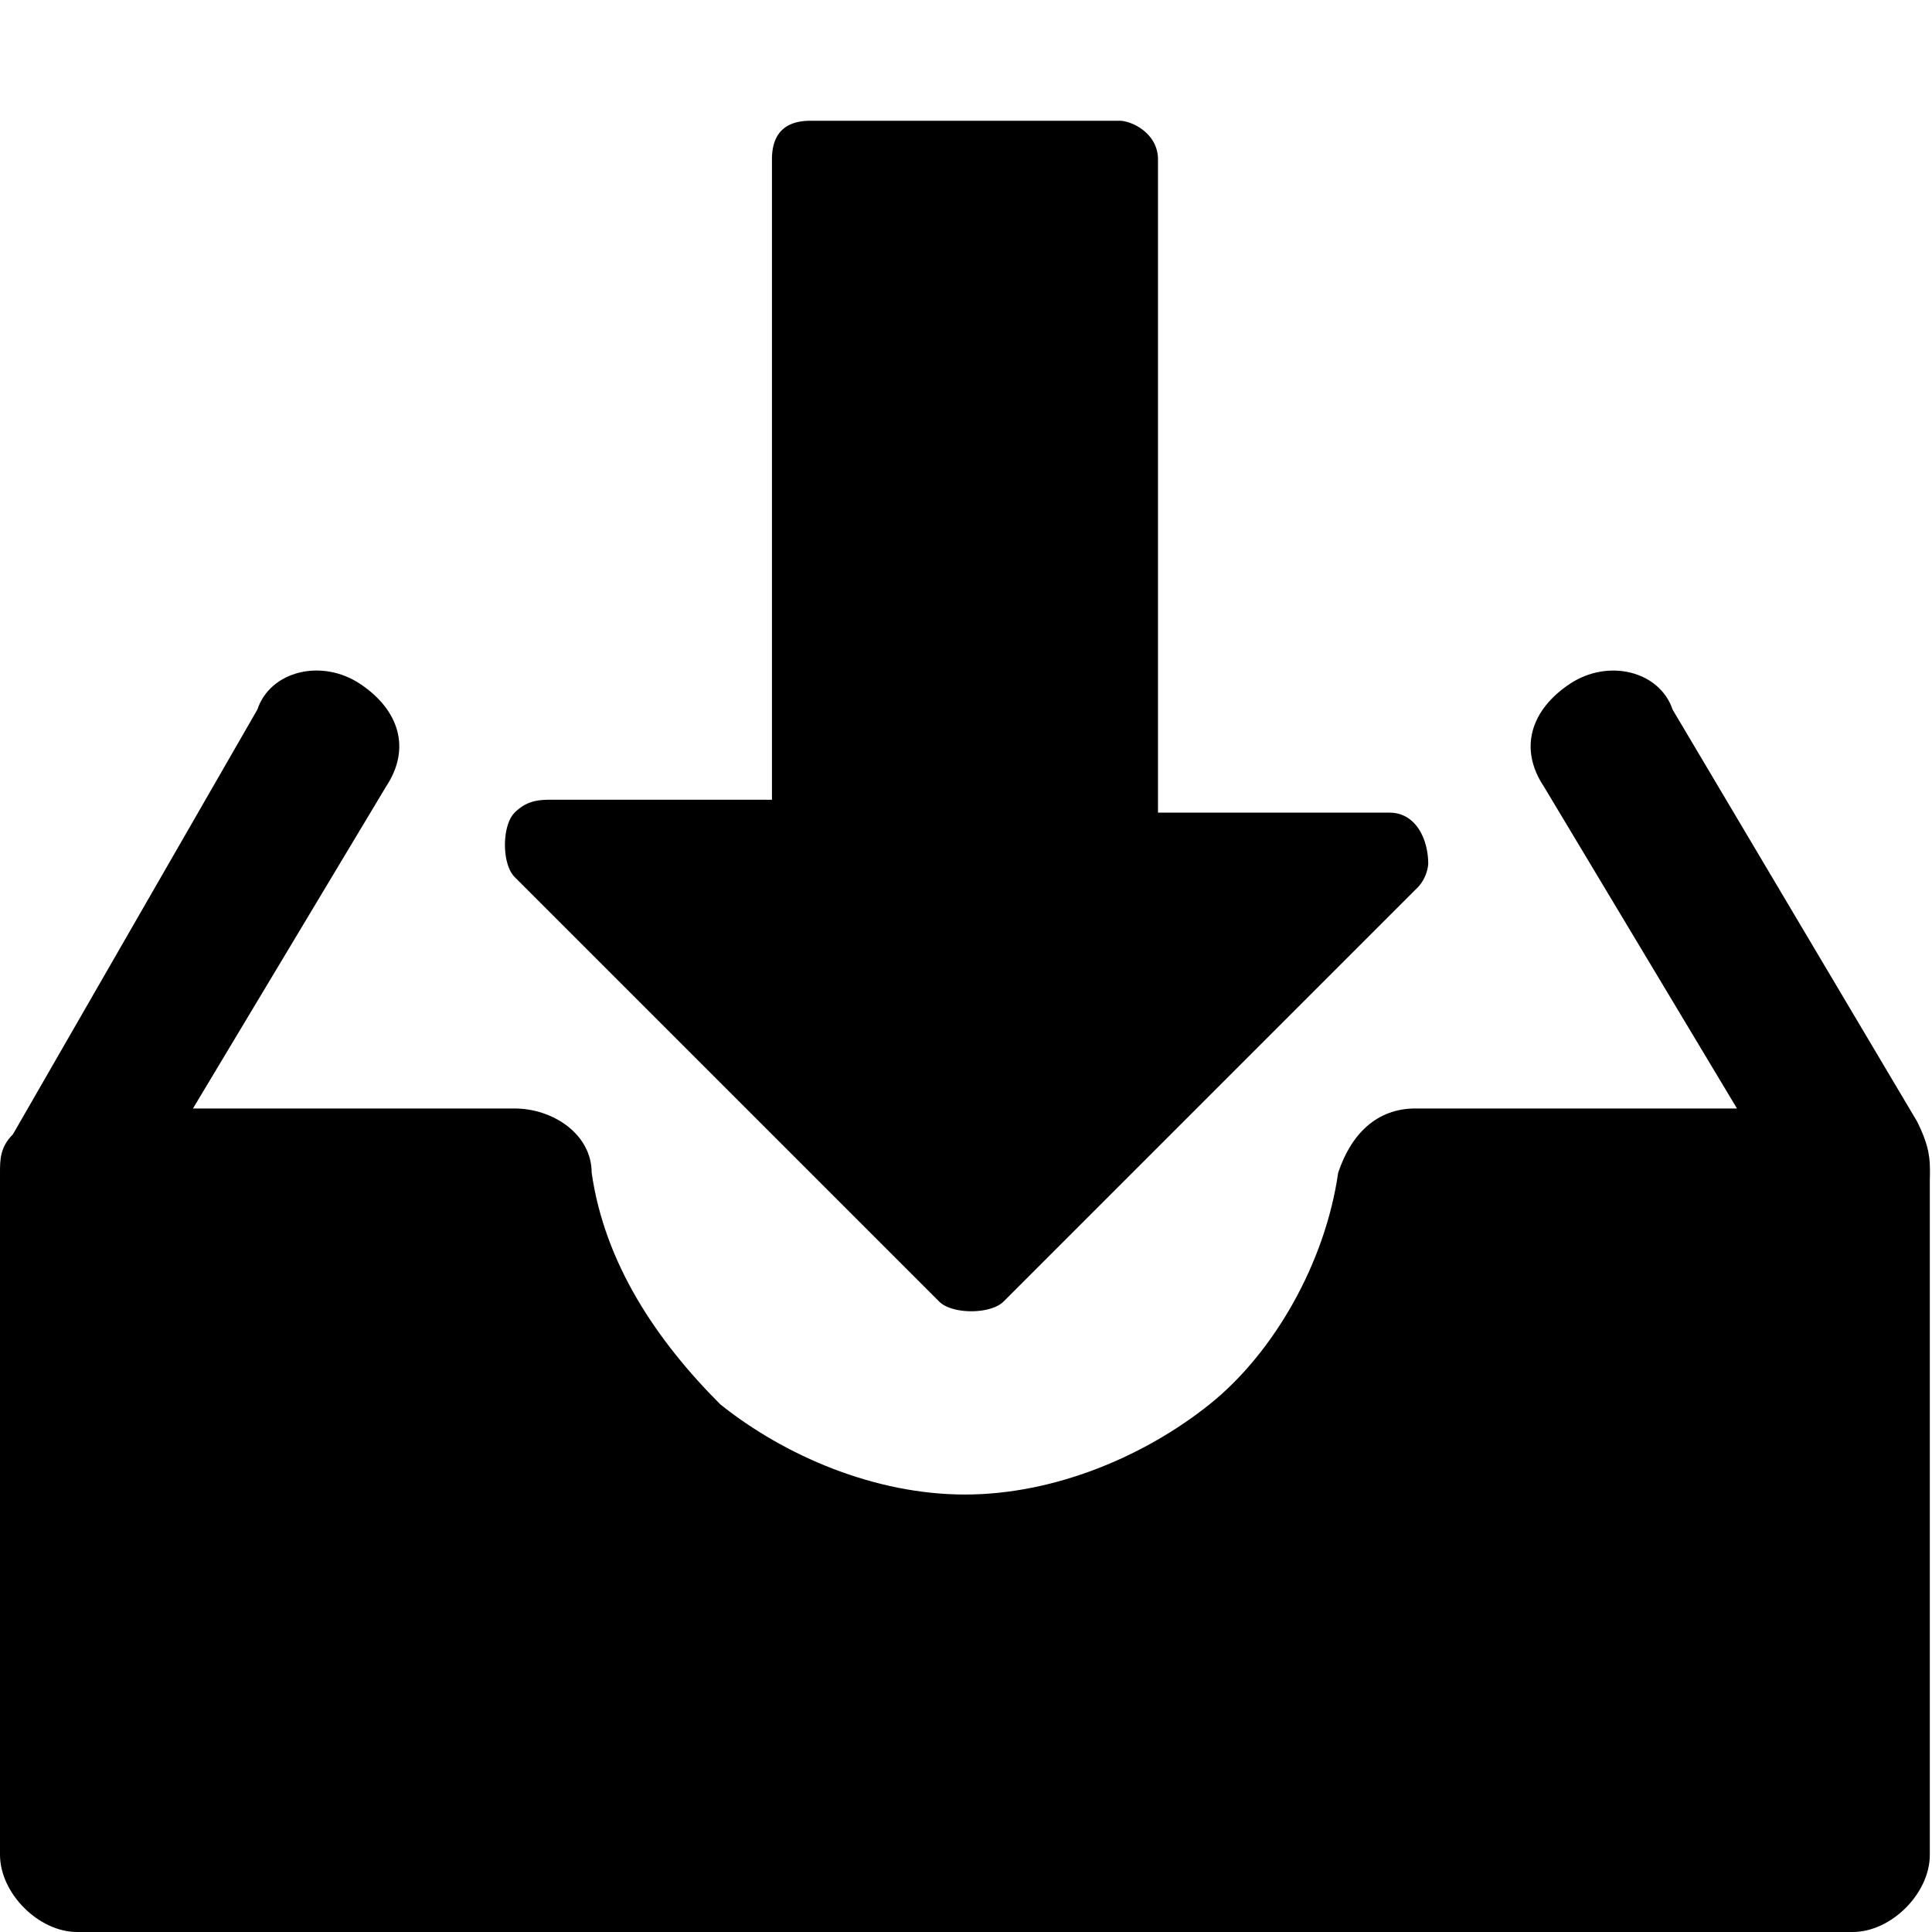 <?xml version="1.0" standalone="no"?><!DOCTYPE svg PUBLIC "-//W3C//DTD SVG 1.1//EN" "http://www.w3.org/Graphics/SVG/1.1/DTD/svg11.dtd"><svg t="1586769883241" class="icon" viewBox="0 0 1024 1024" version="1.1" xmlns="http://www.w3.org/2000/svg" p-id="31942" xmlns:xlink="http://www.w3.org/1999/xlink" width="200" height="200"><defs><style type="text/css"></style></defs><path d="M497.792 689.856c6.784 6.848 27.264 6.848 34.112 0l218.24-218.24a20.992 20.992 0 0 0 6.848-13.632c0-13.632-6.848-27.264-20.48-27.264H613.76V84.48c0-13.632-13.632-20.48-20.48-20.48H429.632c-13.632 0-20.48 6.848-20.48 20.48v339.392H293.248c-6.848 0-13.632 0-20.48 6.848-6.848 6.848-6.848 27.264 0 34.112l225.024 225.024z" p-id="31943"></path><path d="M1022.912 621.632c0-6.784 0-13.632-6.848-27.264l-129.536-218.24c-6.848-20.416-34.112-27.264-54.528-13.632-20.48 13.632-27.264 34.112-13.632 54.528L920.64 587.52H750.144c-20.48 0-34.112 13.632-40.896 34.112-6.848 47.744-34.112 95.488-68.224 122.752-34.112 27.264-81.856 47.744-129.6 47.744s-95.488-20.48-129.6-47.744c-34.112-34.112-61.376-75.008-68.224-122.752 0-20.48-20.48-34.112-40.896-34.112H102.272l102.272-170.496c13.632-20.48 6.784-40.896-13.632-54.528-20.48-13.632-47.744-6.848-54.528 13.632L6.848 601.216C0 608 0 614.848 0 621.632V983.04c0 20.48 20.48 40.96 40.896 40.96h941.056c20.48 0 40.896-20.48 40.896-40.896V621.632c0.064 6.848 0.064 0 0.064 0z" p-id="31944"></path></svg>